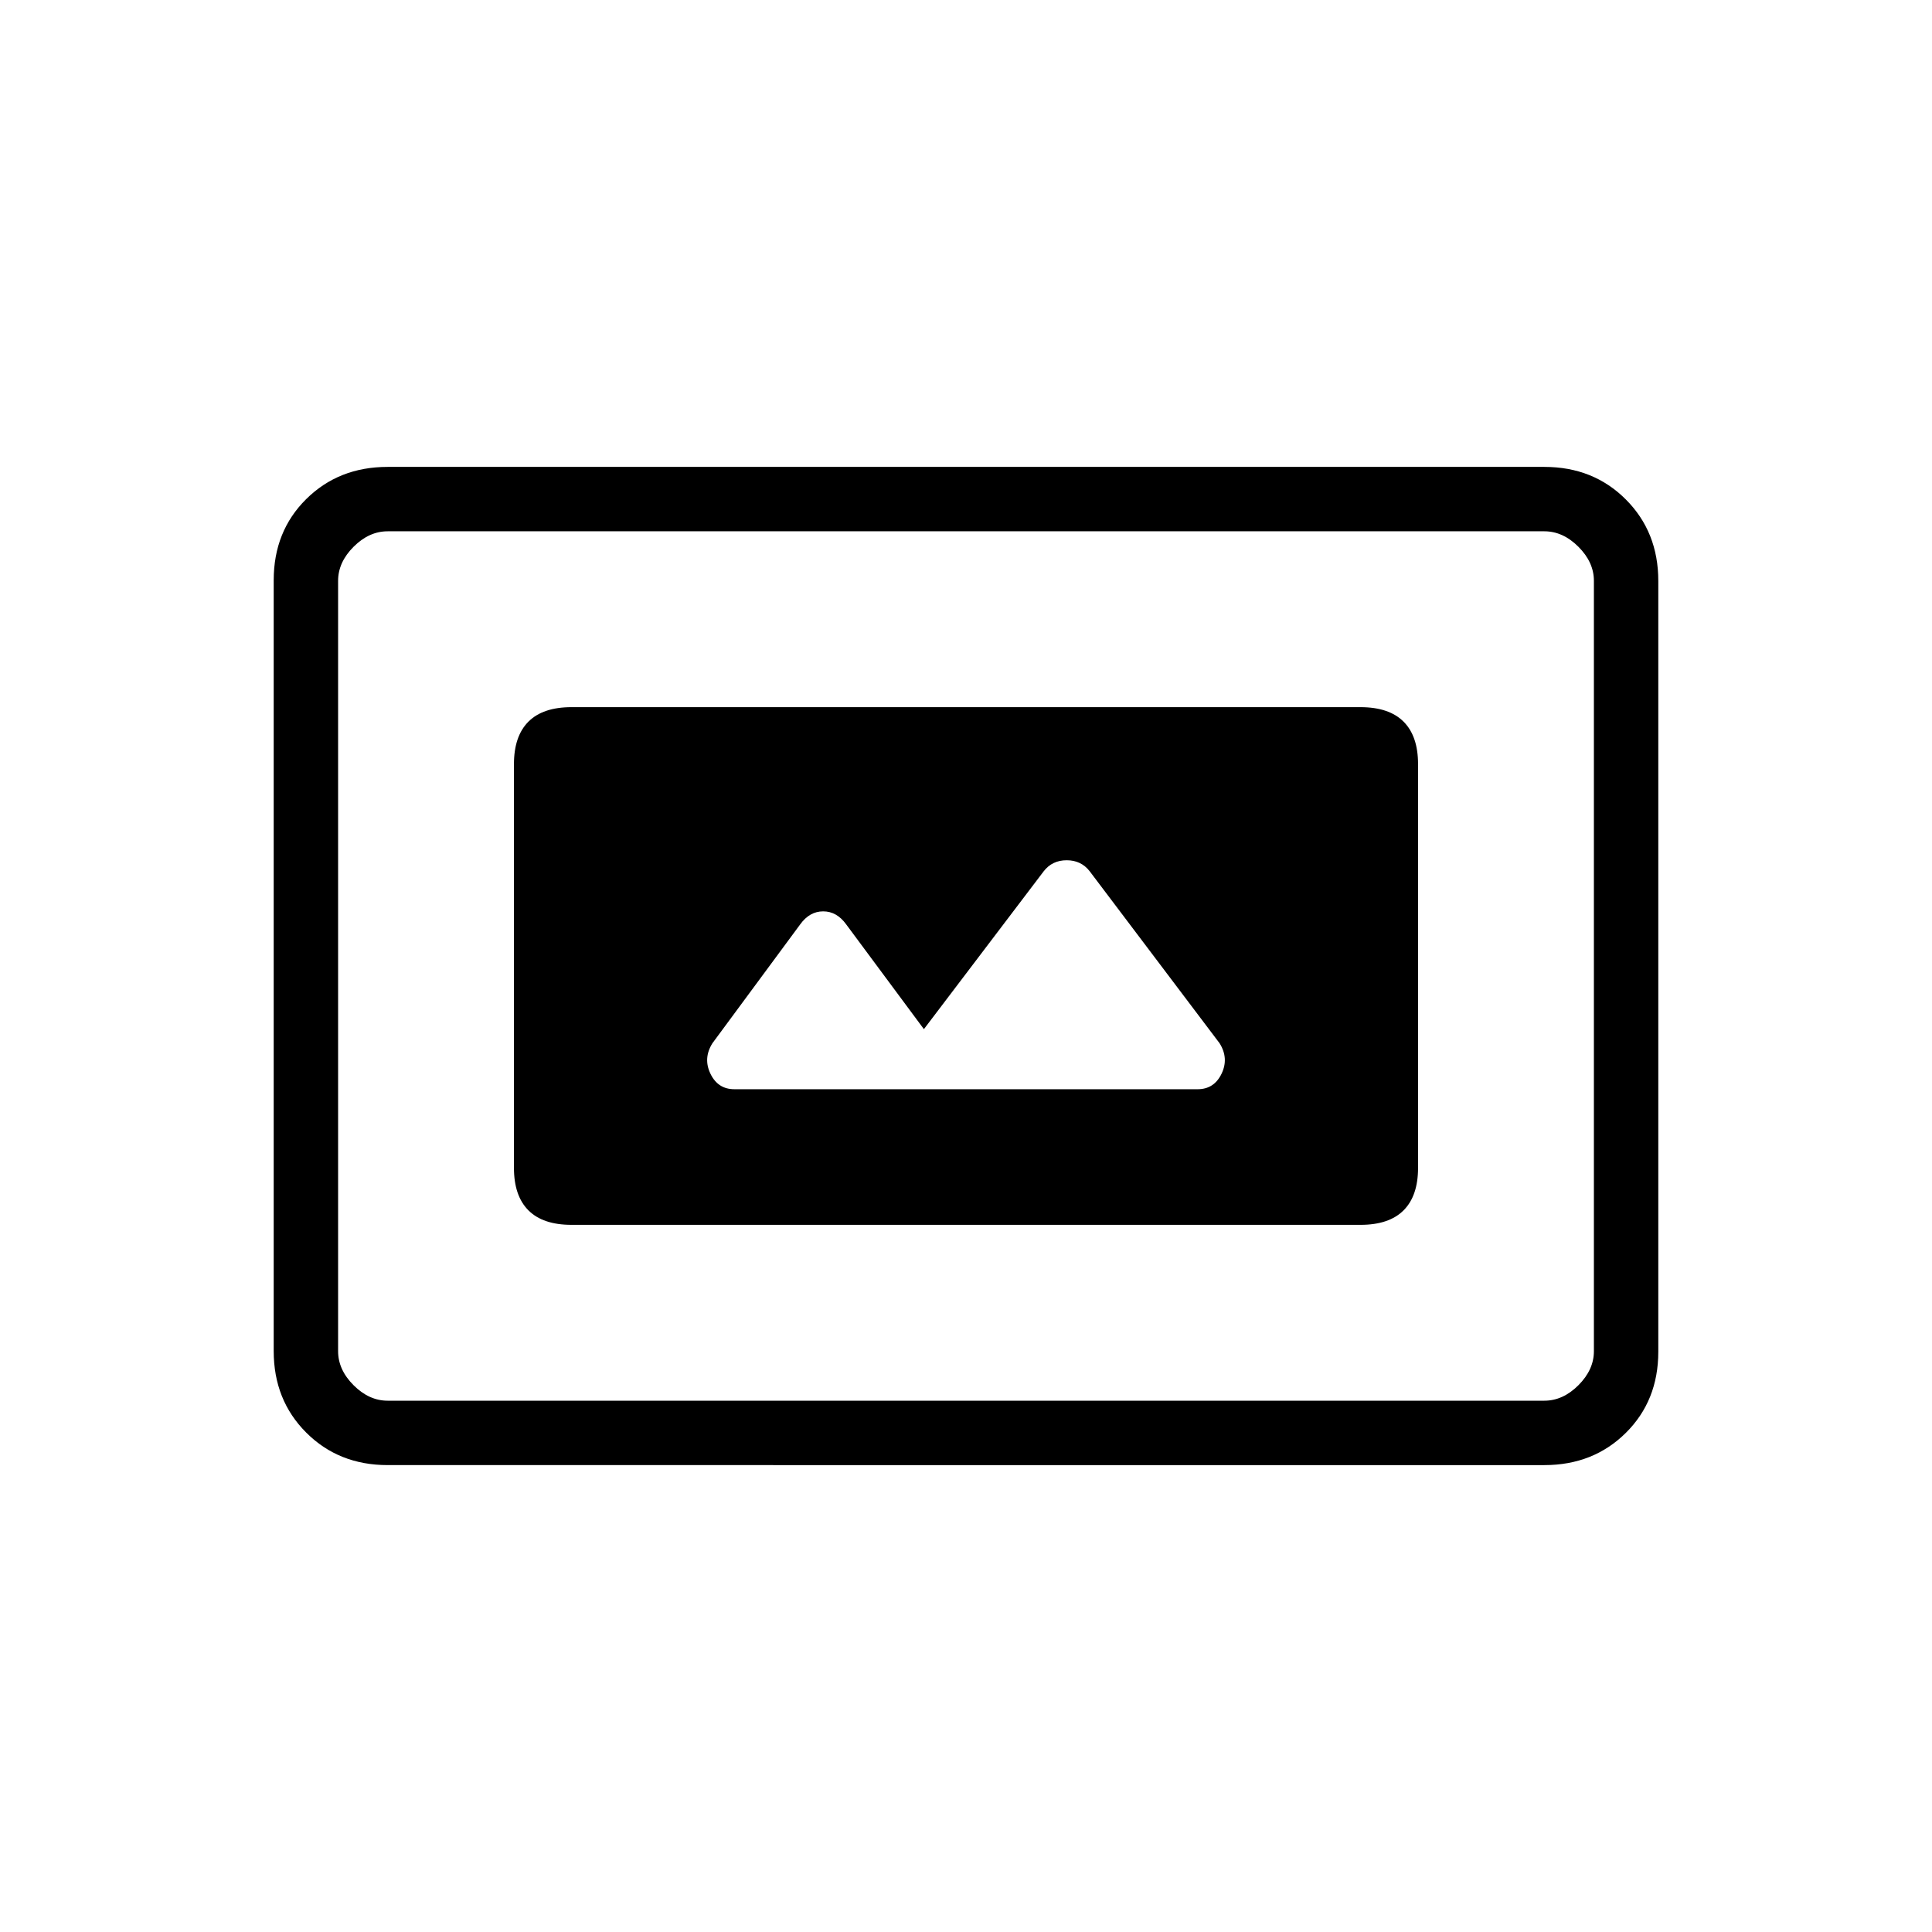 <svg xmlns="http://www.w3.org/2000/svg" height="20" viewBox="0 -960 960 960" width="20"><path d="M284.01-351.38h391.98q14.24 0 21.43-7.2 7.2-7.19 7.2-21.11v-200.62q0-13.92-7.2-21.11-7.19-7.2-21.43-7.2H284.01q-14.24 0-21.43 7.2-7.2 7.19-7.2 21.11v200.62q0 13.92 7.2 21.11 7.19 7.2 21.43 7.2ZM192.62-232q-24.32 0-40.47-16.16T136-288.66v-383.01Q136-696 152.15-712t40.47-16h574.76q24.32 0 40.47 16.16t16.15 40.5v383.01Q824-264 807.85-248t-40.47 16H192.62Zm0-32h574.76q9.24 0 16.93-7.69 7.69-7.69 7.69-16.93v-382.76q0-9.24-7.69-16.93-7.69-7.69-16.93-7.69H192.62q-9.24 0-16.93 7.69-7.69 7.69-7.69 16.93v382.76q0 9.24 7.69 16.93 7.69 7.69 16.93 7.69ZM168-264v-432 432Zm196.92-154.77q-8.19 0-11.9-7.69-3.71-7.69.98-15.16l43.62-59.07q4.66-6.46 11.42-6.46 6.75 0 11.42 6.46l38.62 52.07 59.54-78.46q4.23-5.46 11.42-5.46 7.19 0 11.42 5.46L606-441.62q4.69 7.47.98 15.16-3.71 7.69-11.9 7.69H364.92Z"/></svg>